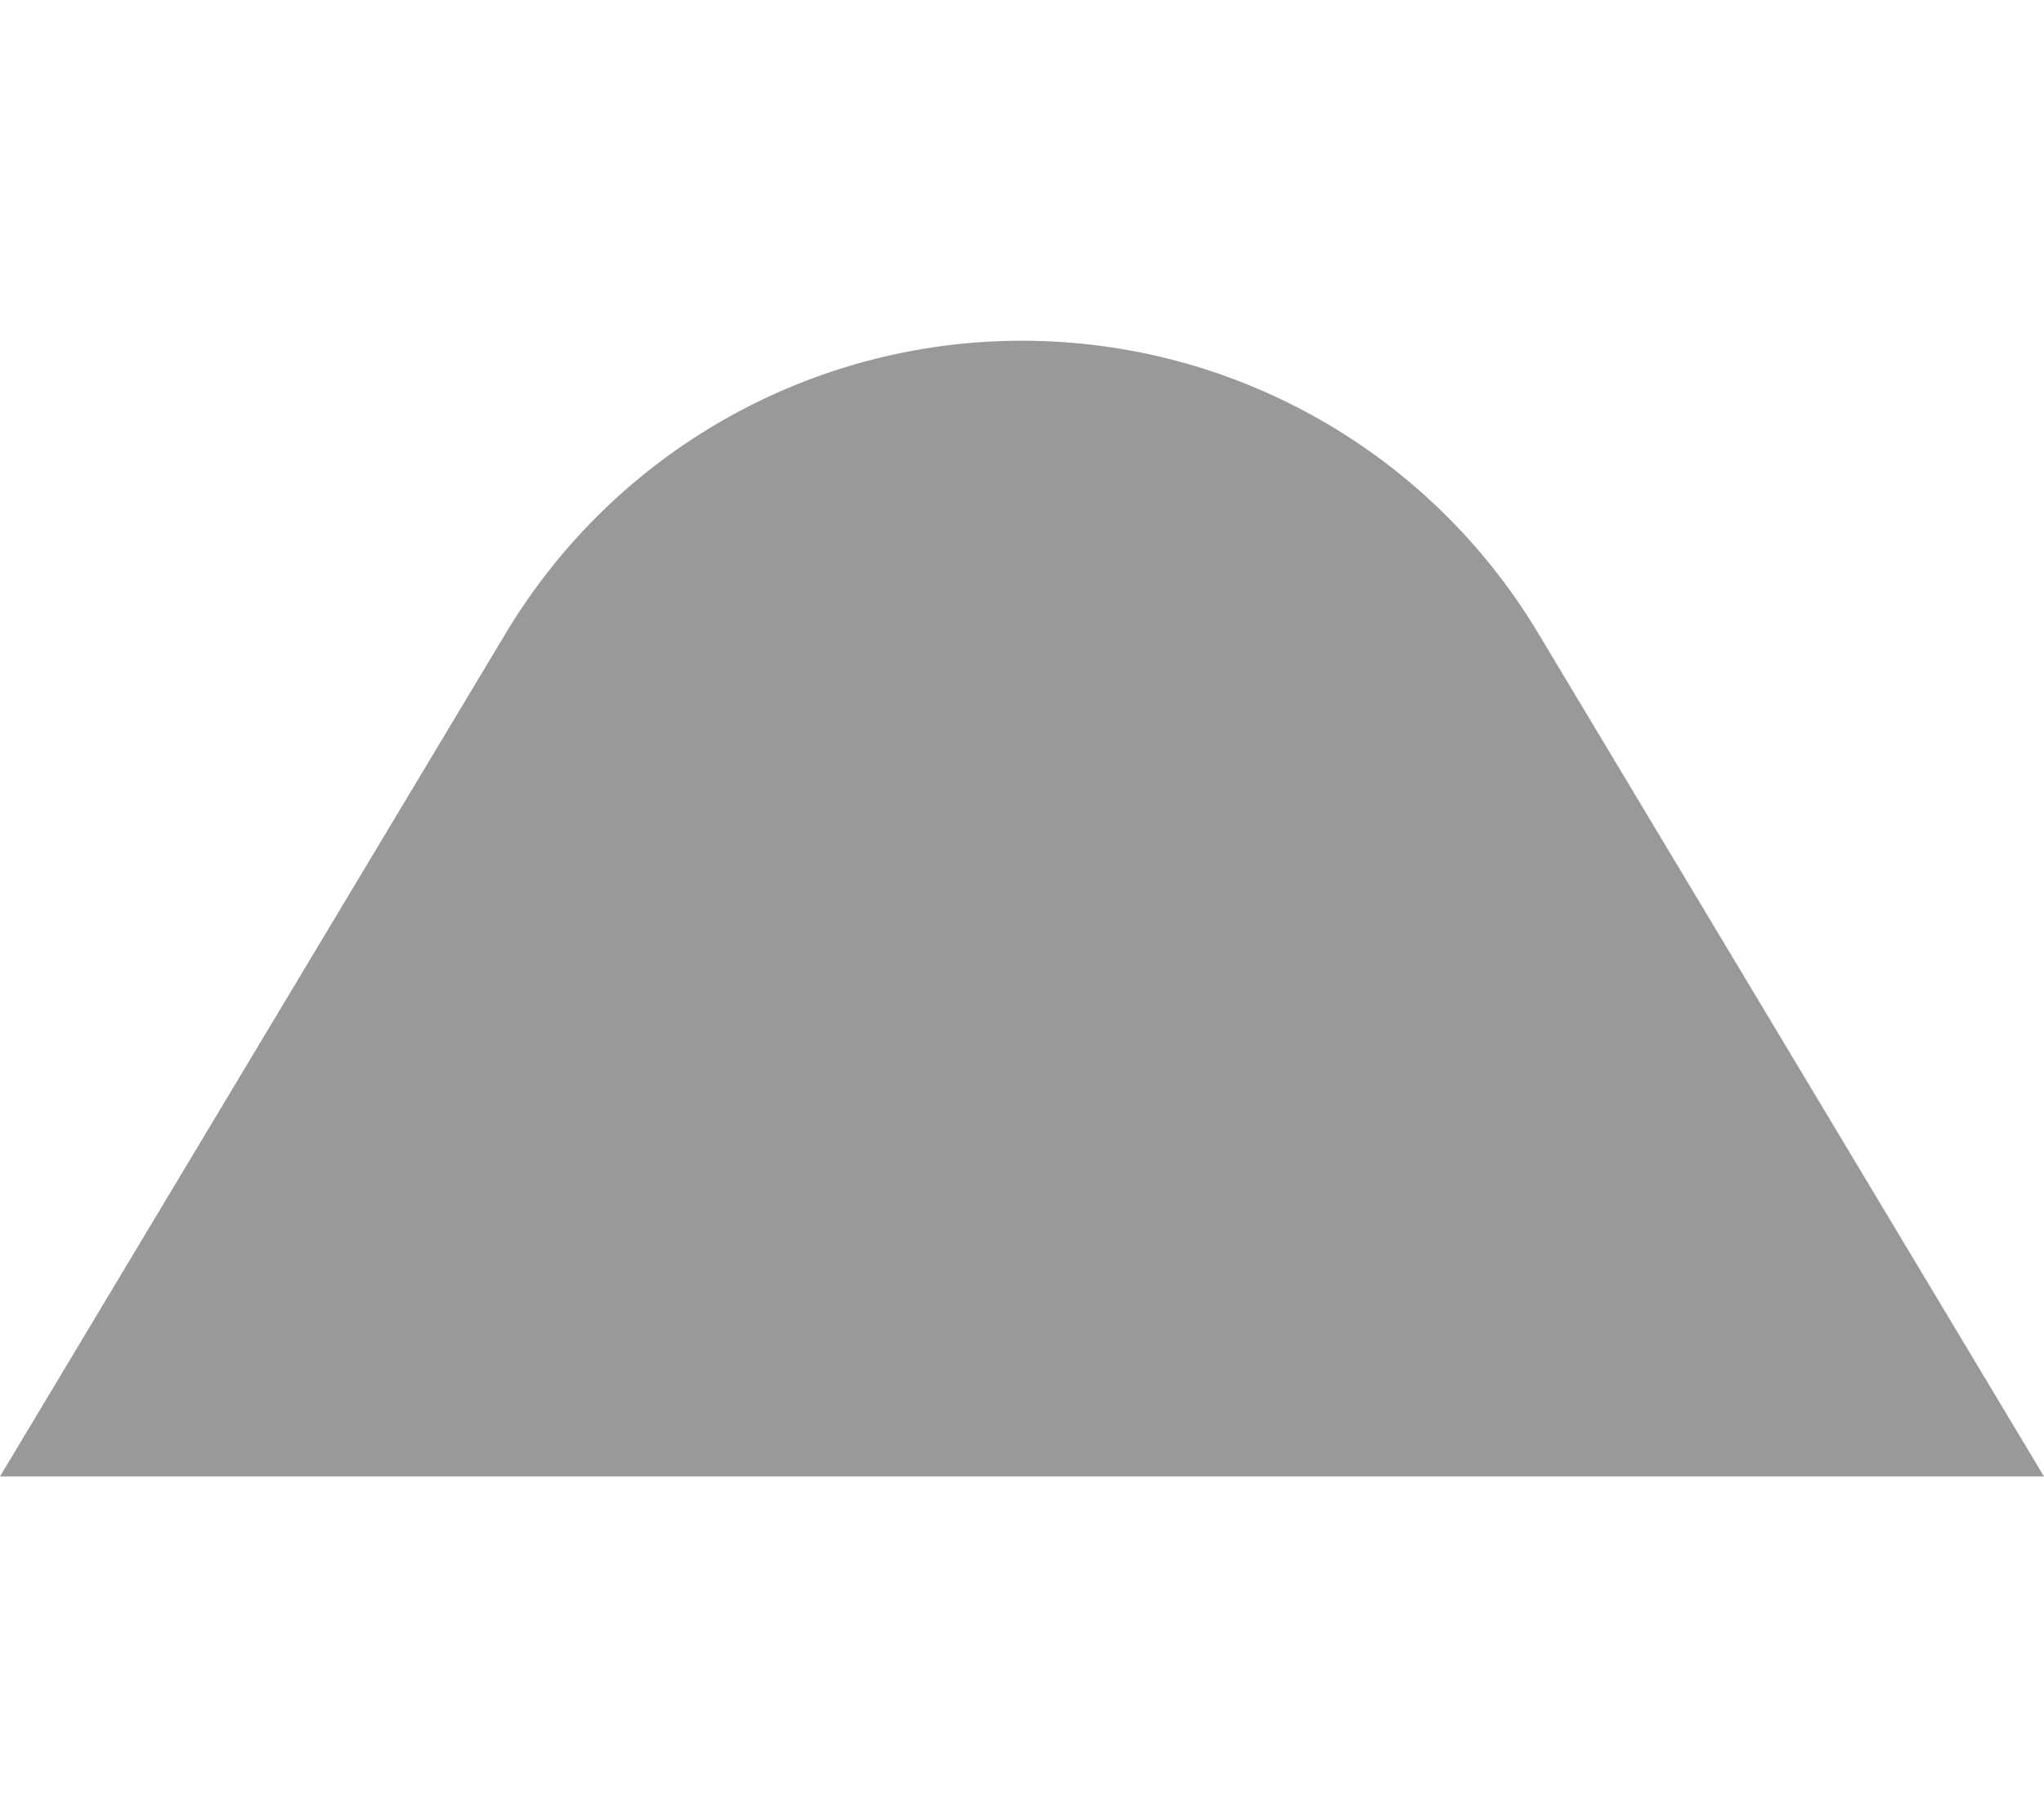 <svg xmlns="http://www.w3.org/2000/svg" viewBox="0 0 576 512"><!--! Font Awesome Pro 7.0.1 by @fontawesome - https://fontawesome.com License - https://fontawesome.com/license (Commercial License) Copyright 2025 Fonticons, Inc. --><path style="fill:currentColor;opacity:.4" d="M142.6 178.3C173.3 127.2 228.4 96 288 96s114.7 31.2 145.4 82.3L576 416 0 416 142.6 178.3z"/><path style="fill:currentColor;opacity:1" d=""/></svg>